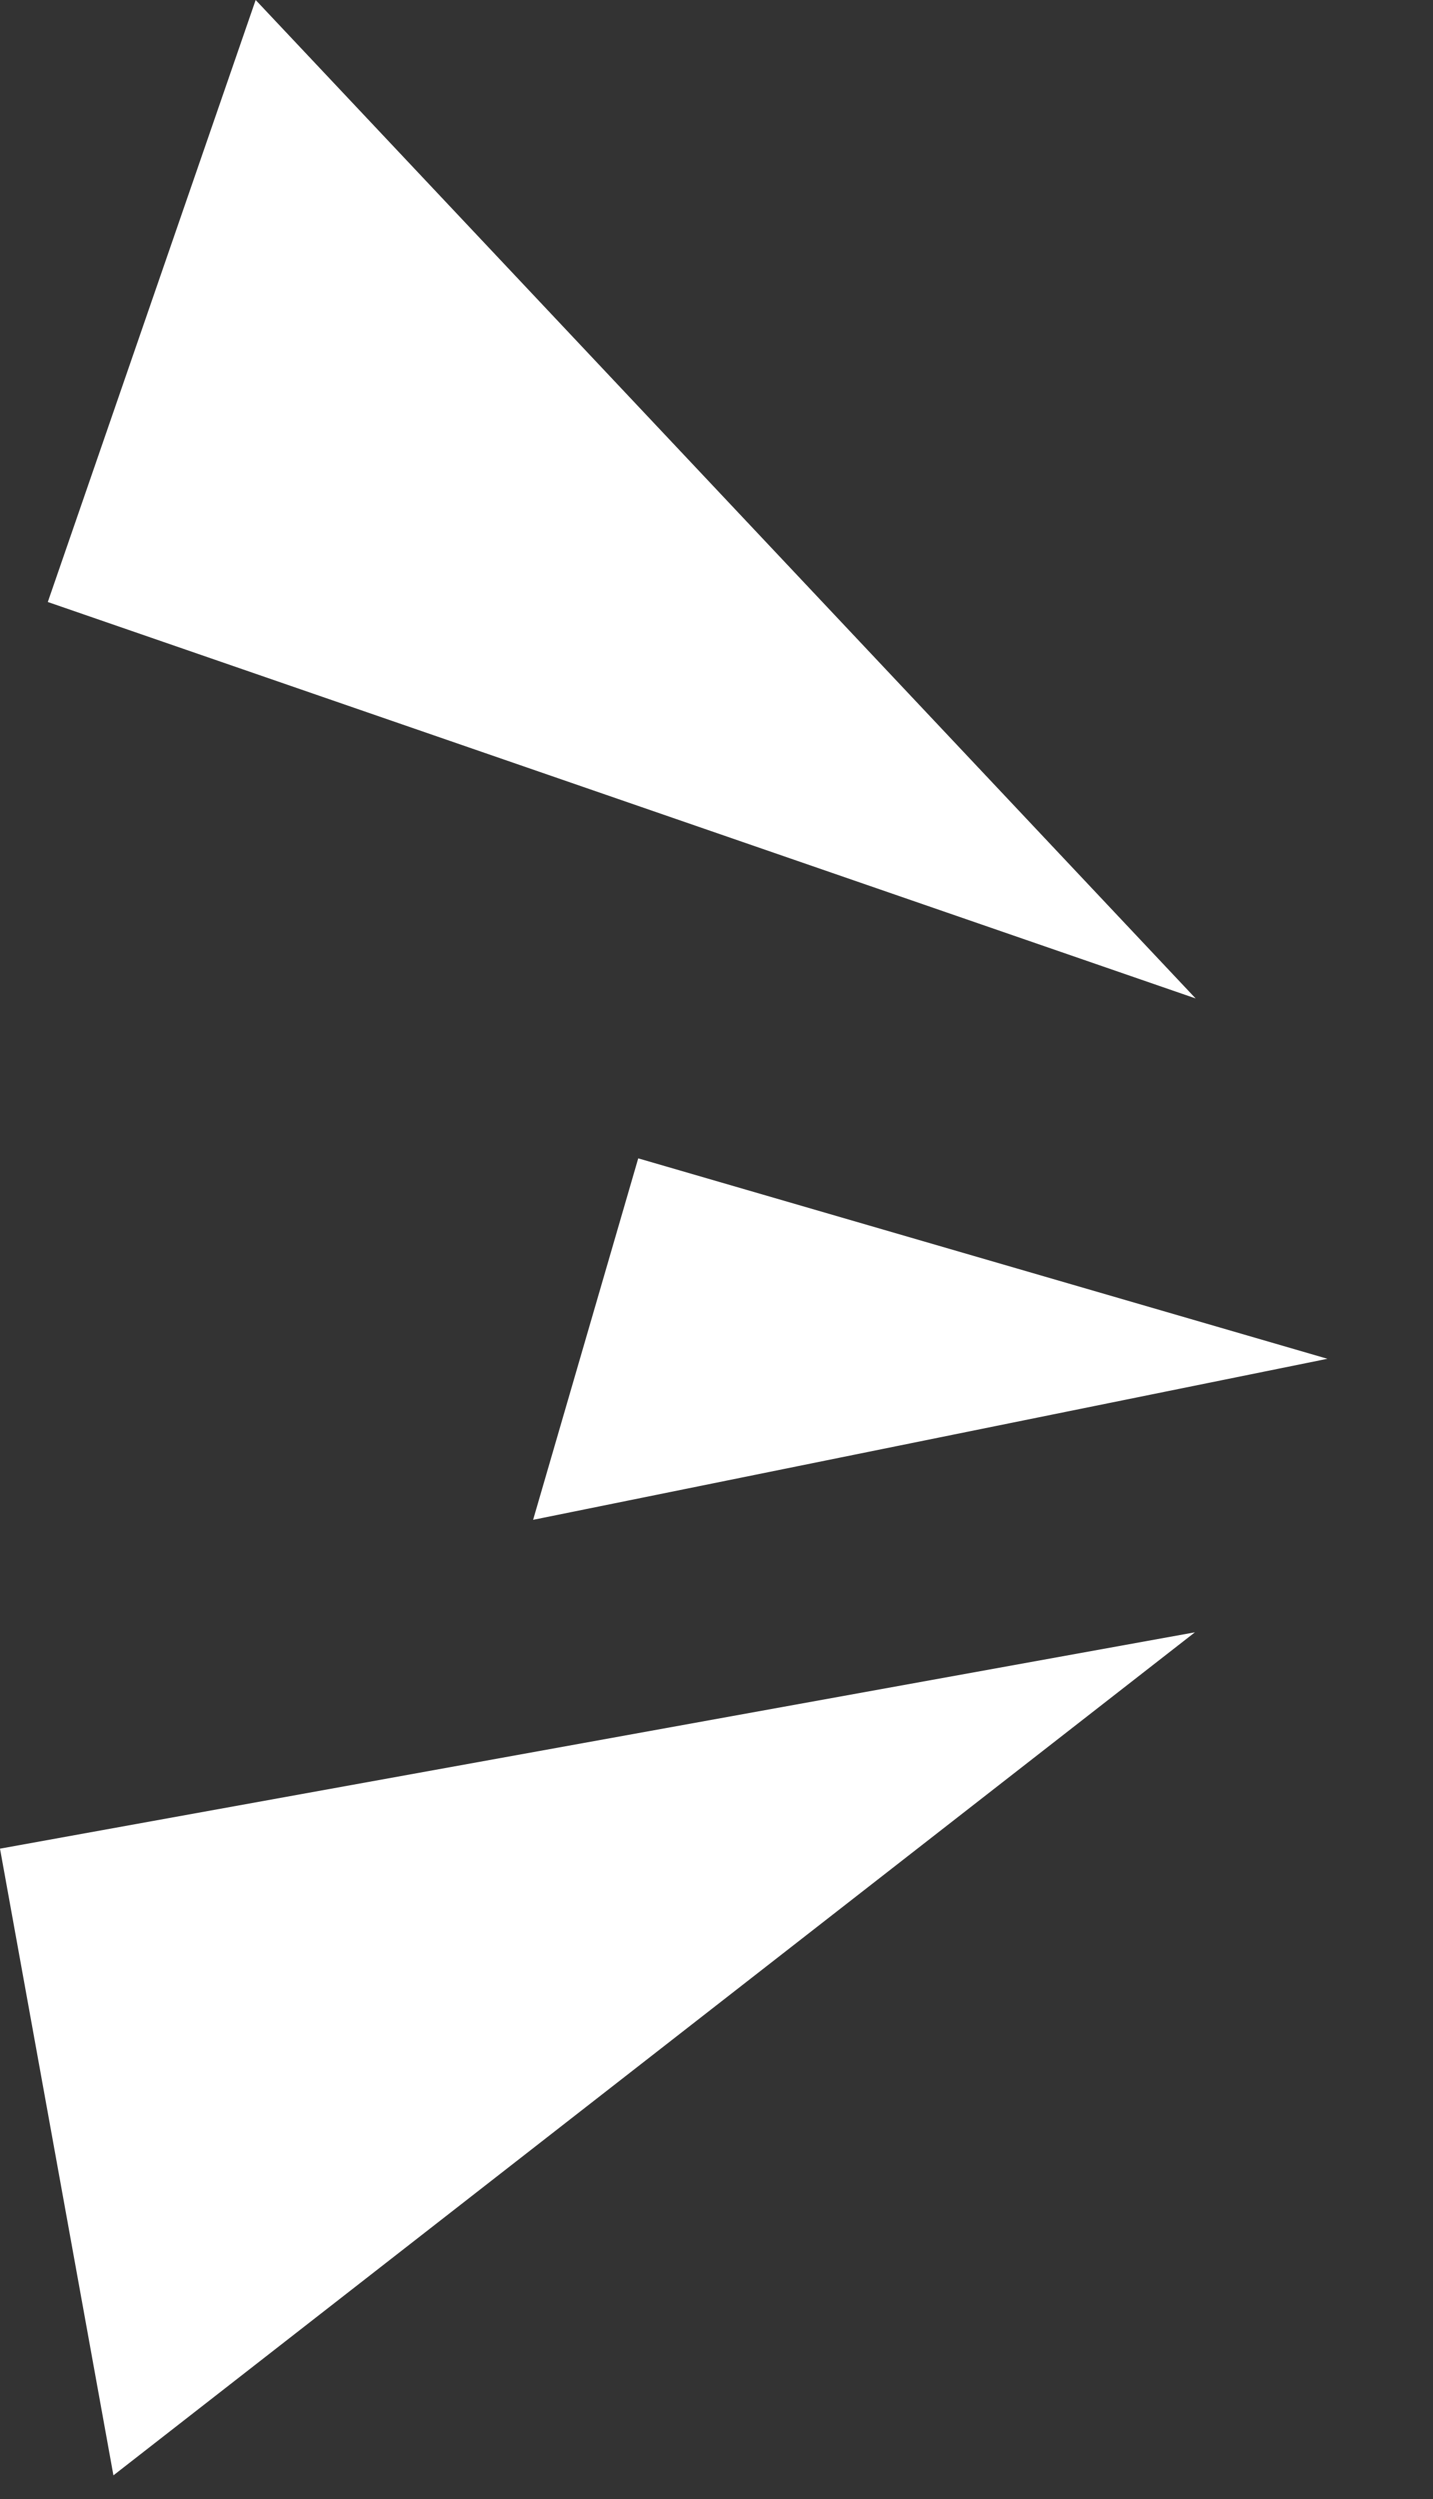 <svg width="39" height="68" viewBox="0 0 39 68" fill="none" xmlns="http://www.w3.org/2000/svg">
<rect x="0" y="0" width="39" height="68" fill="#333333" stroke="none"/>
<path d="M1.301 16.381L32.54 27.169L6.958 0L1.301 16.381Z" fill="white"/>
<path d="M17.37 31.52L36.127 36.974L14.509 41.356L17.37 31.52Z" fill="white"/>
<path d="M-5.8448e-06 50.304L32.52 44.417L3.087 67.357L-5.8448e-06 50.304Z" fill="white"/>
</svg>
